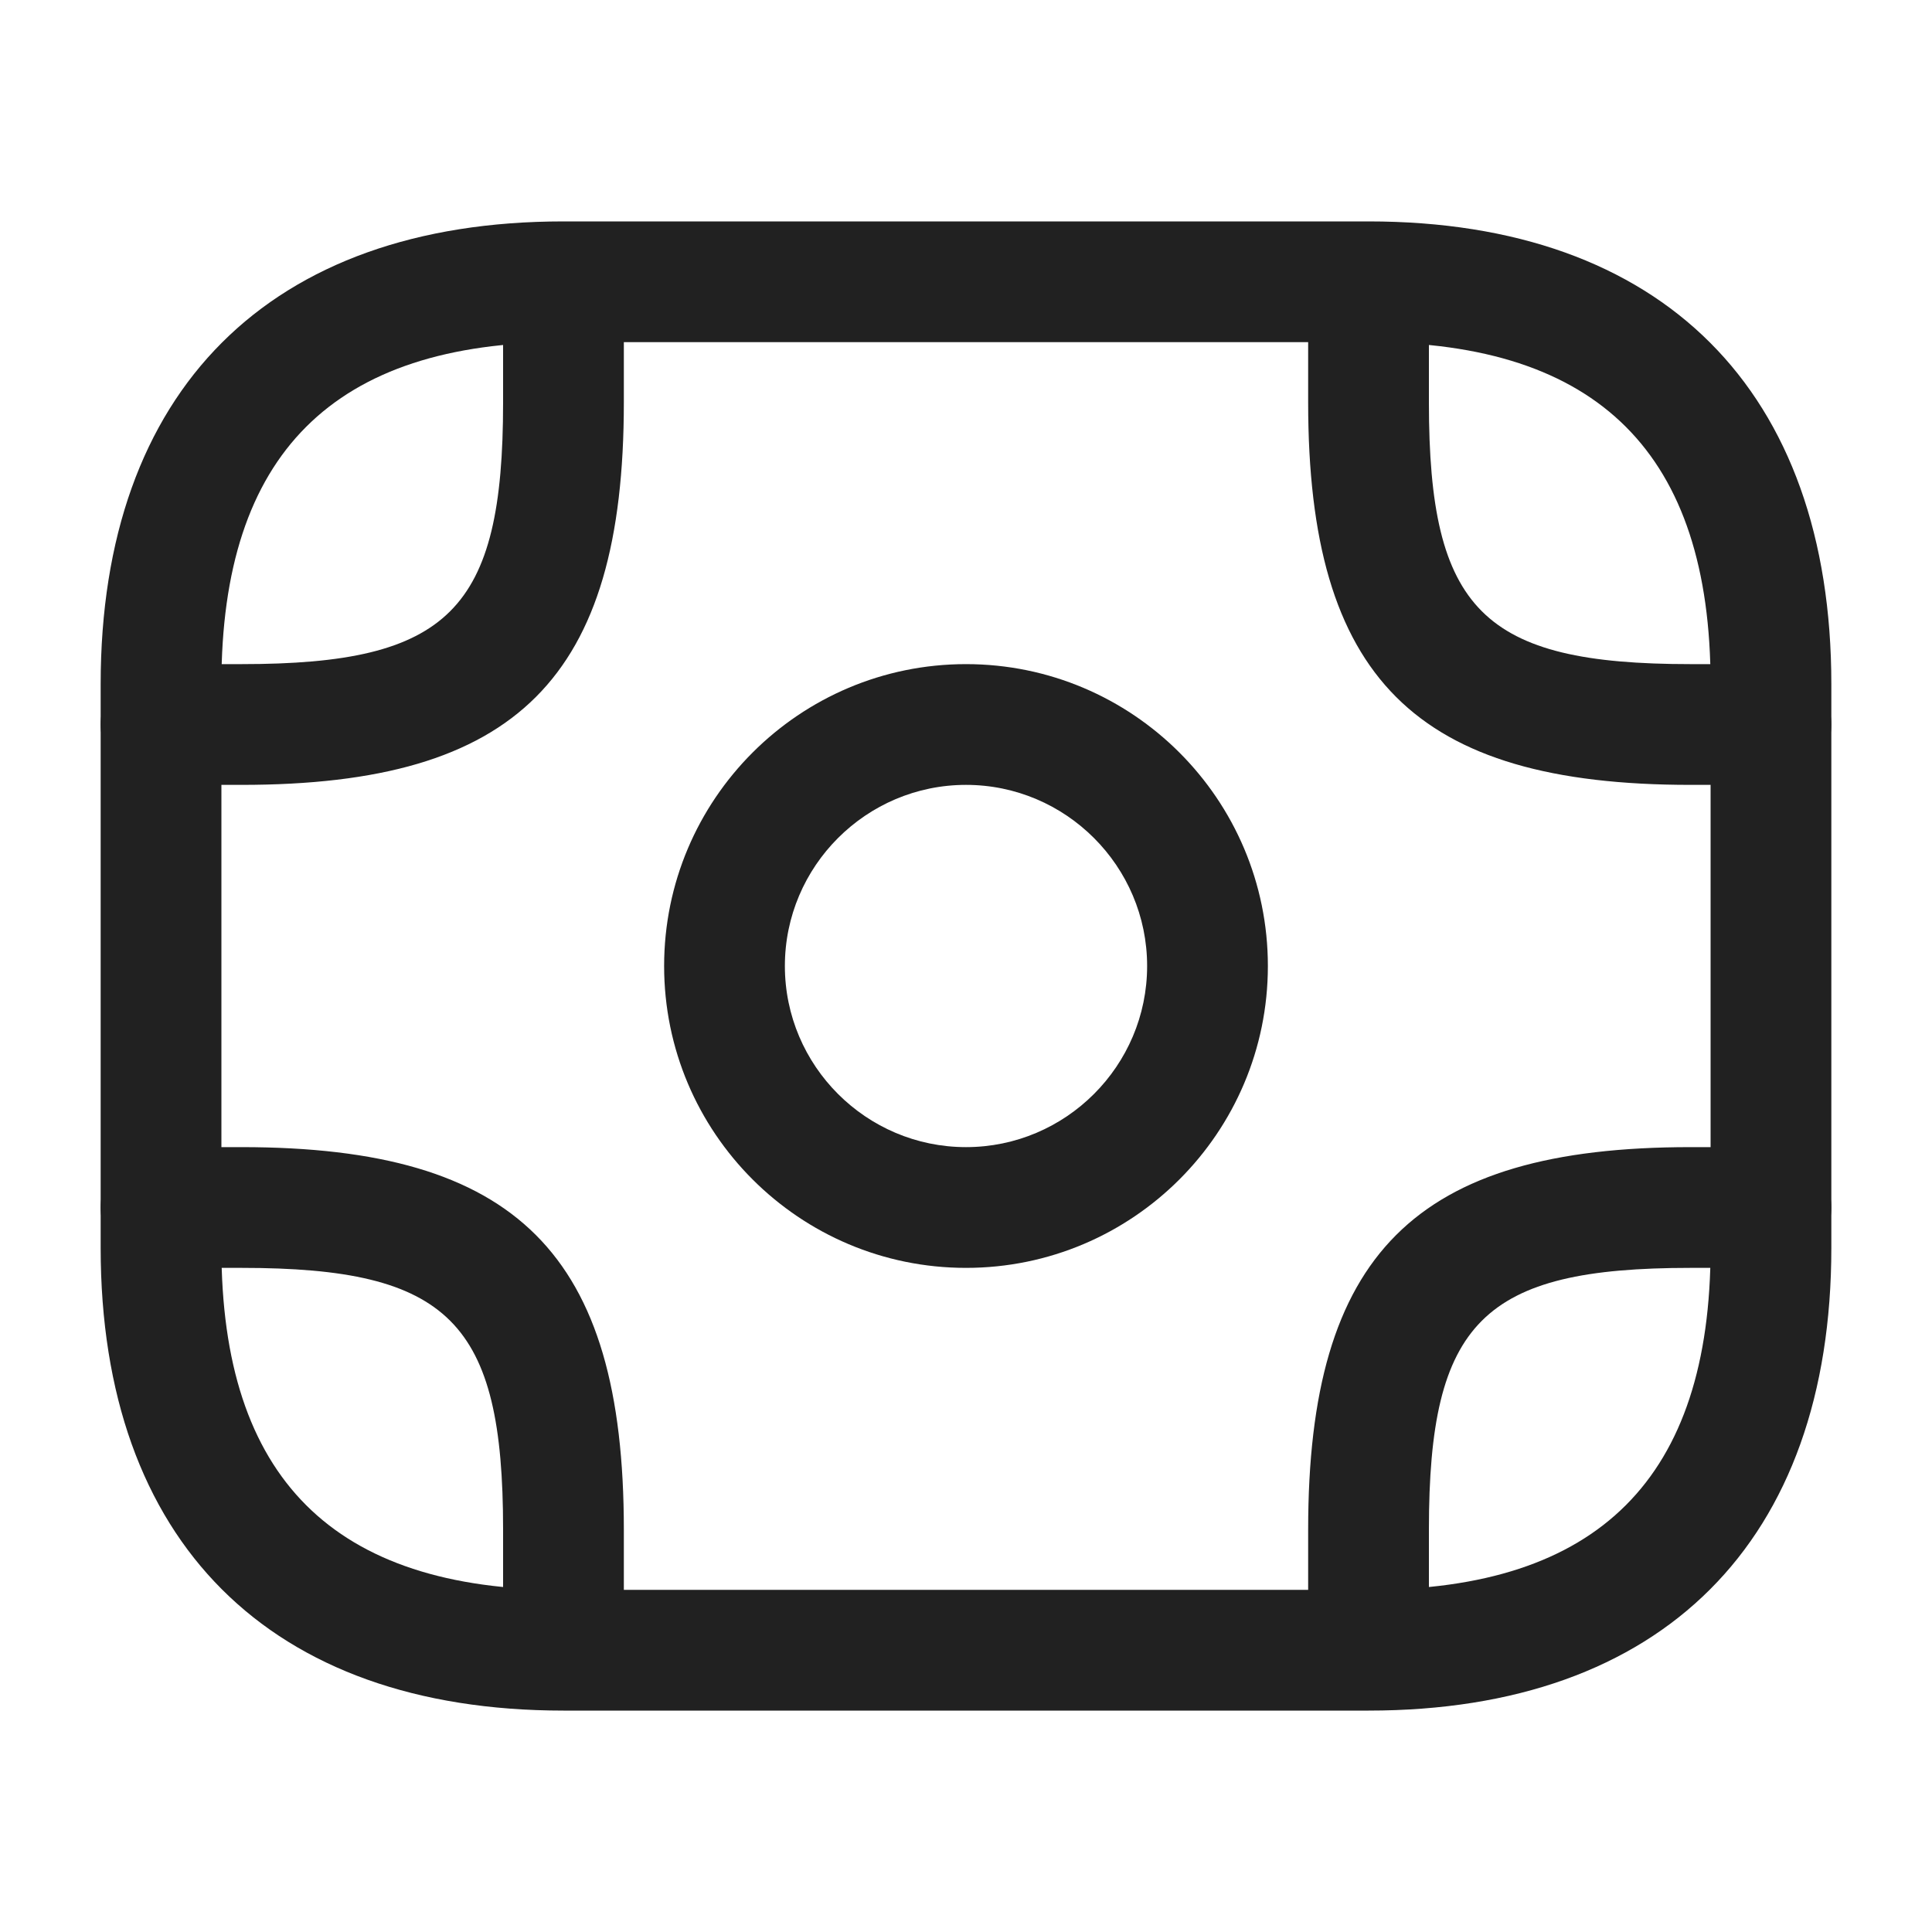 <svg width="20" height="20" viewBox="0 0 20 20" fill="none" xmlns="http://www.w3.org/2000/svg">
<path d="M14.167 17.708H5.833C2.792 17.708 1.042 15.958 1.042 12.917V7.083C1.042 4.042 2.792 2.292 5.833 2.292H14.167C17.208 2.292 18.958 4.042 18.958 7.083V12.917C18.958 15.958 17.208 17.708 14.167 17.708ZM5.833 3.542C3.45 3.542 2.292 4.7 2.292 7.083V12.917C2.292 15.3 3.45 16.458 5.833 16.458H14.167C16.55 16.458 17.708 15.3 17.708 12.917V7.083C17.708 4.7 16.55 3.542 14.167 3.542H5.833Z" fill="#212121"/>
<path d="M10 13.125C8.275 13.125 6.875 11.725 6.875 10C6.875 8.275 8.275 6.875 10 6.875C11.725 6.875 13.125 8.275 13.125 10C13.125 11.725 11.725 13.125 10 13.125ZM10 8.125C8.967 8.125 8.125 8.967 8.125 10C8.125 11.033 8.967 11.875 10 11.875C11.033 11.875 11.875 11.033 11.875 10C11.875 8.967 11.033 8.125 10 8.125Z" fill="#212121"/>
<path d="M2.5 8.125H1.667C1.325 8.125 1.042 7.842 1.042 7.5C1.042 7.158 1.325 6.875 1.667 6.875H2.5C4.65 6.875 5.208 6.317 5.208 4.167V3.333C5.208 2.992 5.492 2.708 5.833 2.708C6.175 2.708 6.458 2.992 6.458 3.333V4.167C6.458 7.017 5.35 8.125 2.5 8.125Z" fill="#212121"/>
<path d="M18.333 8.125H17.5C14.65 8.125 13.542 7.017 13.542 4.167V3.333C13.542 2.992 13.825 2.708 14.167 2.708C14.508 2.708 14.792 2.992 14.792 3.333V4.167C14.792 6.317 15.35 6.875 17.5 6.875H18.333C18.675 6.875 18.958 7.158 18.958 7.5C18.958 7.842 18.675 8.125 18.333 8.125Z" fill="#212121"/>
<path d="M5.833 17.292C5.492 17.292 5.208 17.008 5.208 16.667V15.833C5.208 13.683 4.65 13.125 2.5 13.125H1.667C1.325 13.125 1.042 12.842 1.042 12.5C1.042 12.158 1.325 11.875 1.667 11.875H2.5C5.35 11.875 6.458 12.983 6.458 15.833V16.667C6.458 17.008 6.175 17.292 5.833 17.292Z" fill="#212121"/>
<path d="M14.167 17.292C13.825 17.292 13.542 17.008 13.542 16.667V15.833C13.542 12.983 14.65 11.875 17.5 11.875H18.333C18.675 11.875 18.958 12.158 18.958 12.5C18.958 12.842 18.675 13.125 18.333 13.125H17.5C15.35 13.125 14.792 13.683 14.792 15.833V16.667C14.792 17.008 14.508 17.292 14.167 17.292Z" fill="#212121"/>
</svg>
